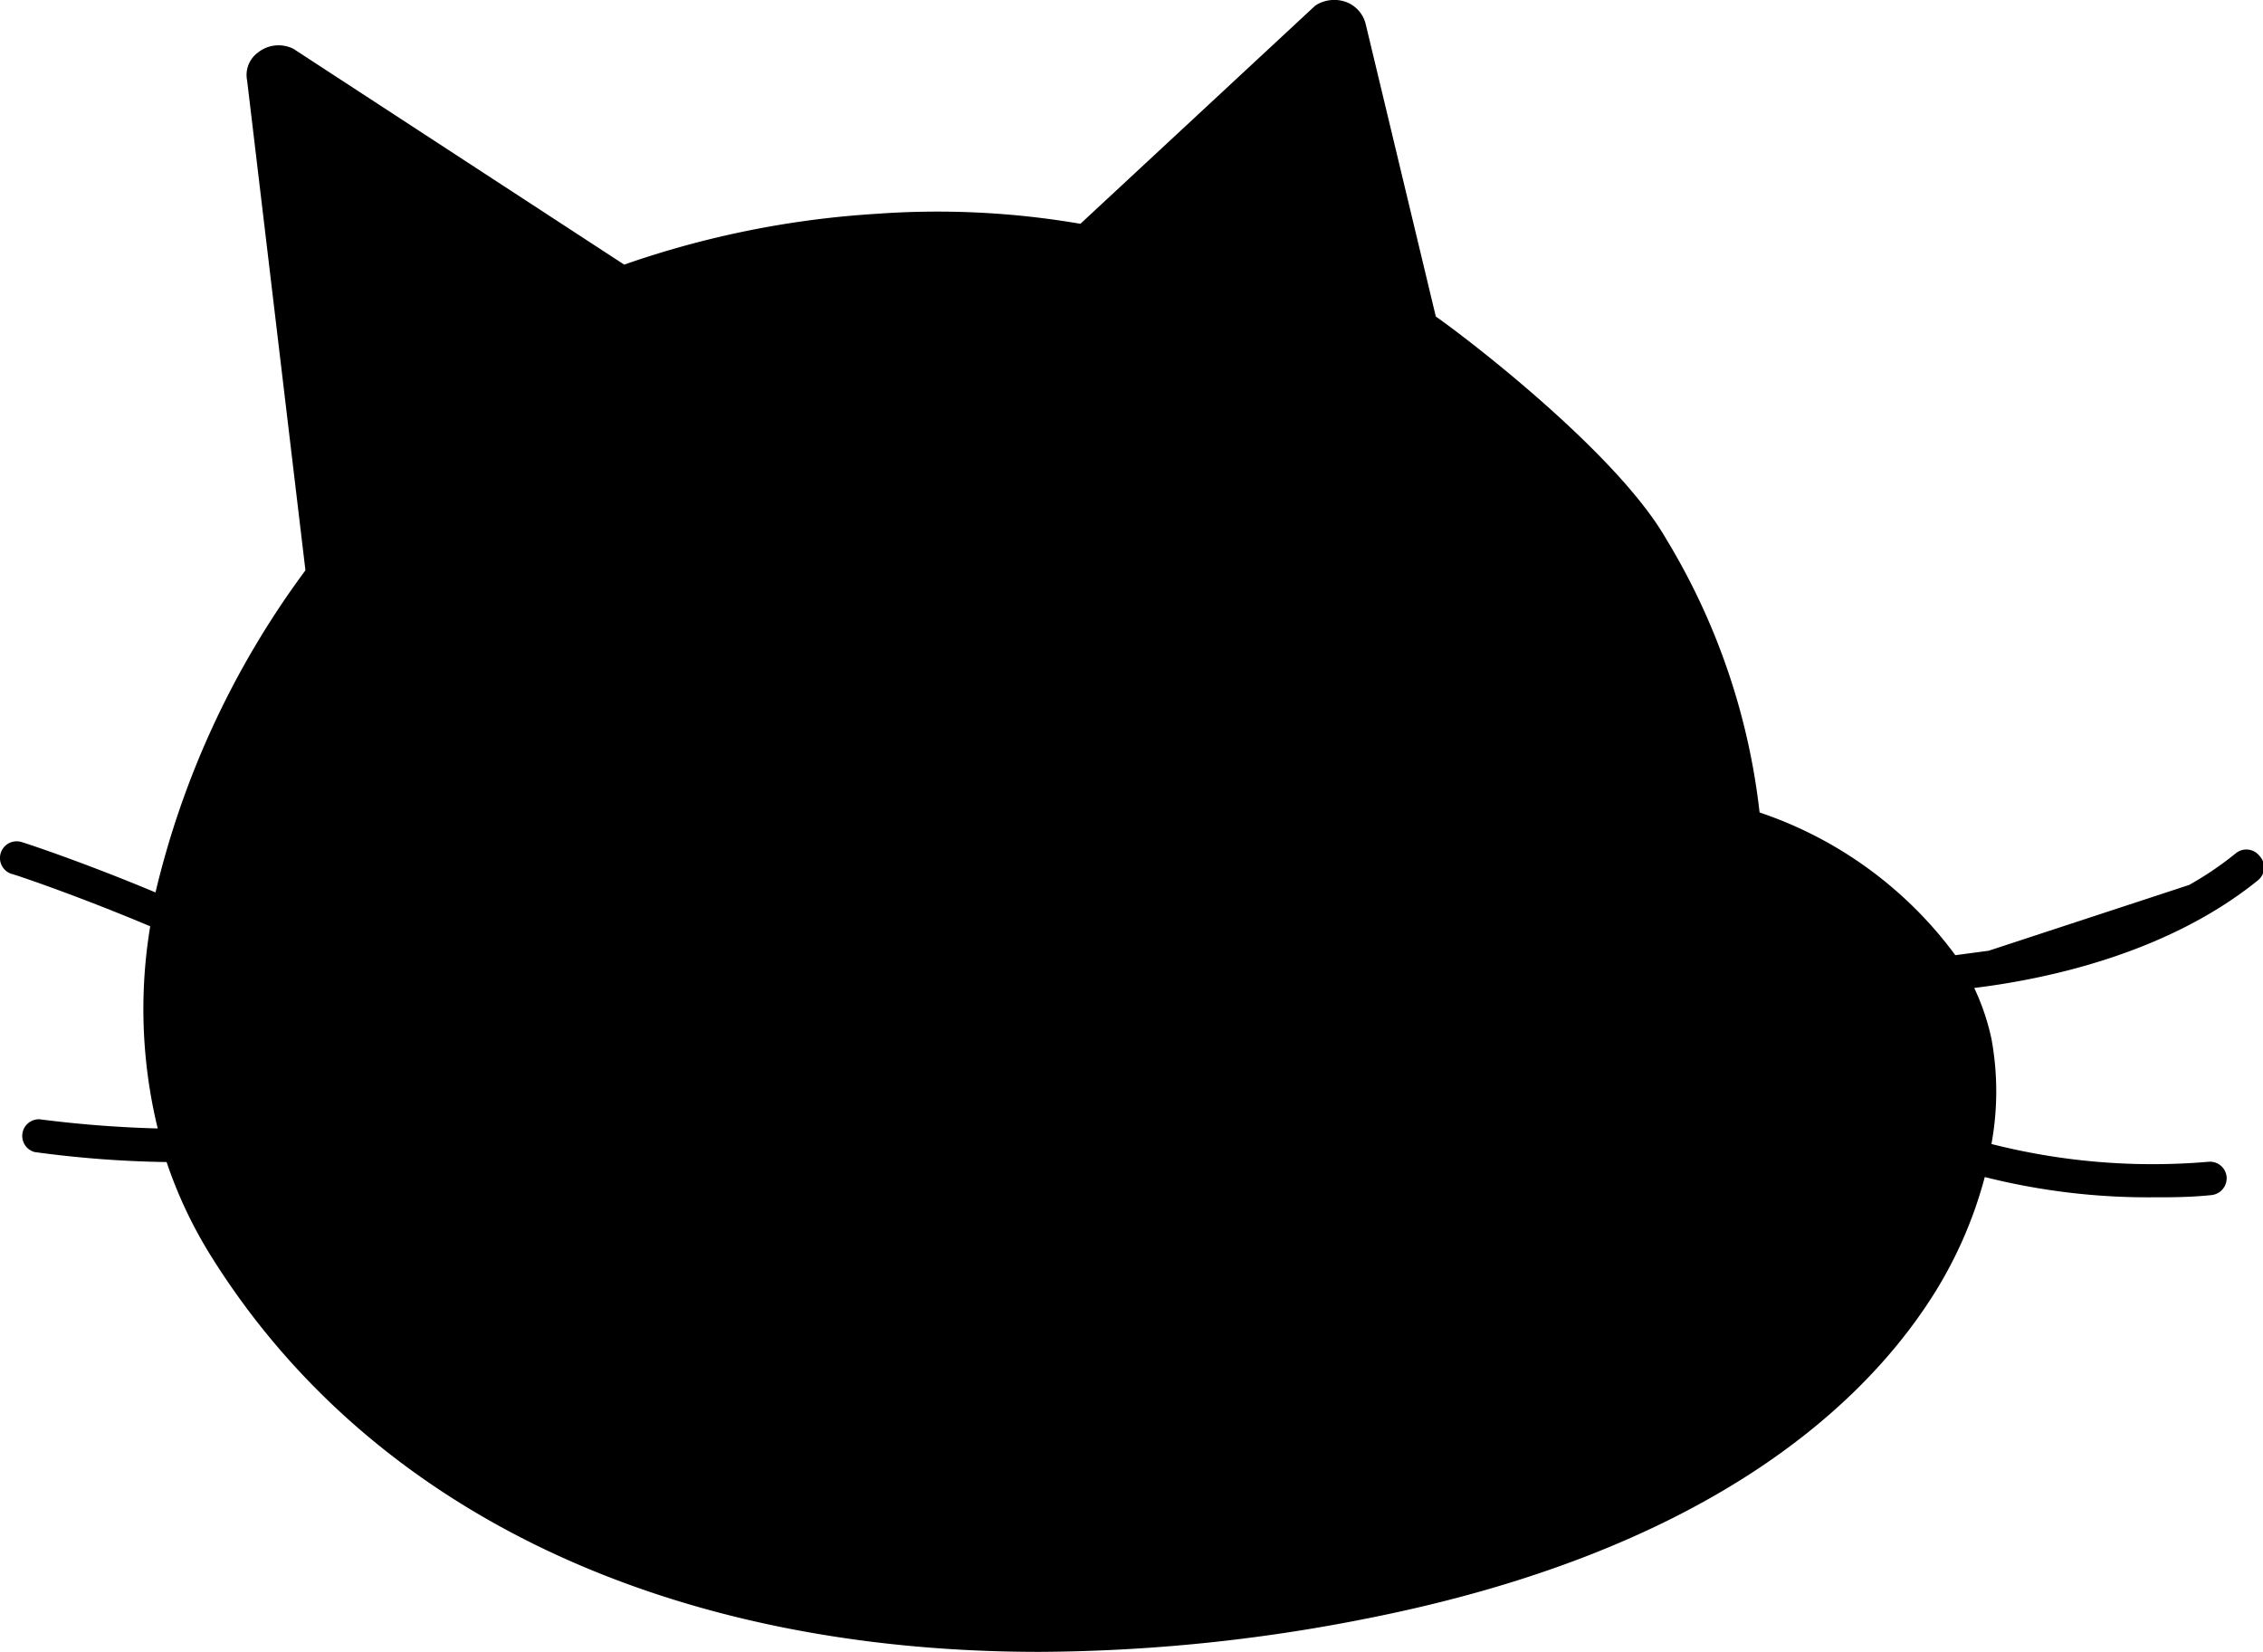 <svg xmlns="http://www.w3.org/2000/svg" viewBox="0 0 81.5 59.49"><g id="Layer_2" data-name="Layer 2"><g id="Layer_1-2" data-name="Layer 1"><path id="scratch" d="M81.37,30.82a.6.6,0,0,0-.85-.09,11.82,11.82,0,0,1-1.68,1.14l-7.22,2.37-1.2.16a14.49,14.49,0,0,0-7.05-5.14A24.17,24.17,0,0,0,60,19.4c-1.78-3.1-7.21-7.25-8.29-8L49.18.85A1.14,1.14,0,0,0,48.5.08,1.25,1.25,0,0,0,47.37.2L38.91,8.06a30.34,30.34,0,0,0-7.34-.36,33.82,33.82,0,0,0-9.09,1.83L10.57,1.76a1.19,1.19,0,0,0-1.29.14,1,1,0,0,0-.38,1L11,20.54A31.76,31.76,0,0,0,5.6,32.14C3.07,31.08,1,30.39.79,30.33a.6.6,0,0,0-.76.38.6.6,0,0,0,.38.76c.05,0,2.32.76,5,1.89a18.17,18.17,0,0,0,.27,7.28,41.85,41.85,0,0,1-4.25-.33.6.6,0,0,0-.18,1.18A39,39,0,0,0,6,41.85a16.07,16.07,0,0,0,1.59,3.37c5.77,9.26,16.52,14.27,29.85,14.27a61.64,61.64,0,0,0,11.78-1.2C61.27,55.91,66.84,50.82,69.39,47a15.29,15.29,0,0,0,2.09-4.61,24.06,24.06,0,0,0,6,.73c.68,0,1.4,0,2.16-.08a.61.61,0,0,0,.55-.65.6.6,0,0,0-.65-.55,23.55,23.55,0,0,1-7.82-.64,10.47,10.47,0,0,0,0-3.79,8.39,8.39,0,0,0-.62-1.83c2.55-.31,6.93-1.22,10.21-3.87A.6.6,0,0,0,81.37,30.82Z"/></g></g></svg>